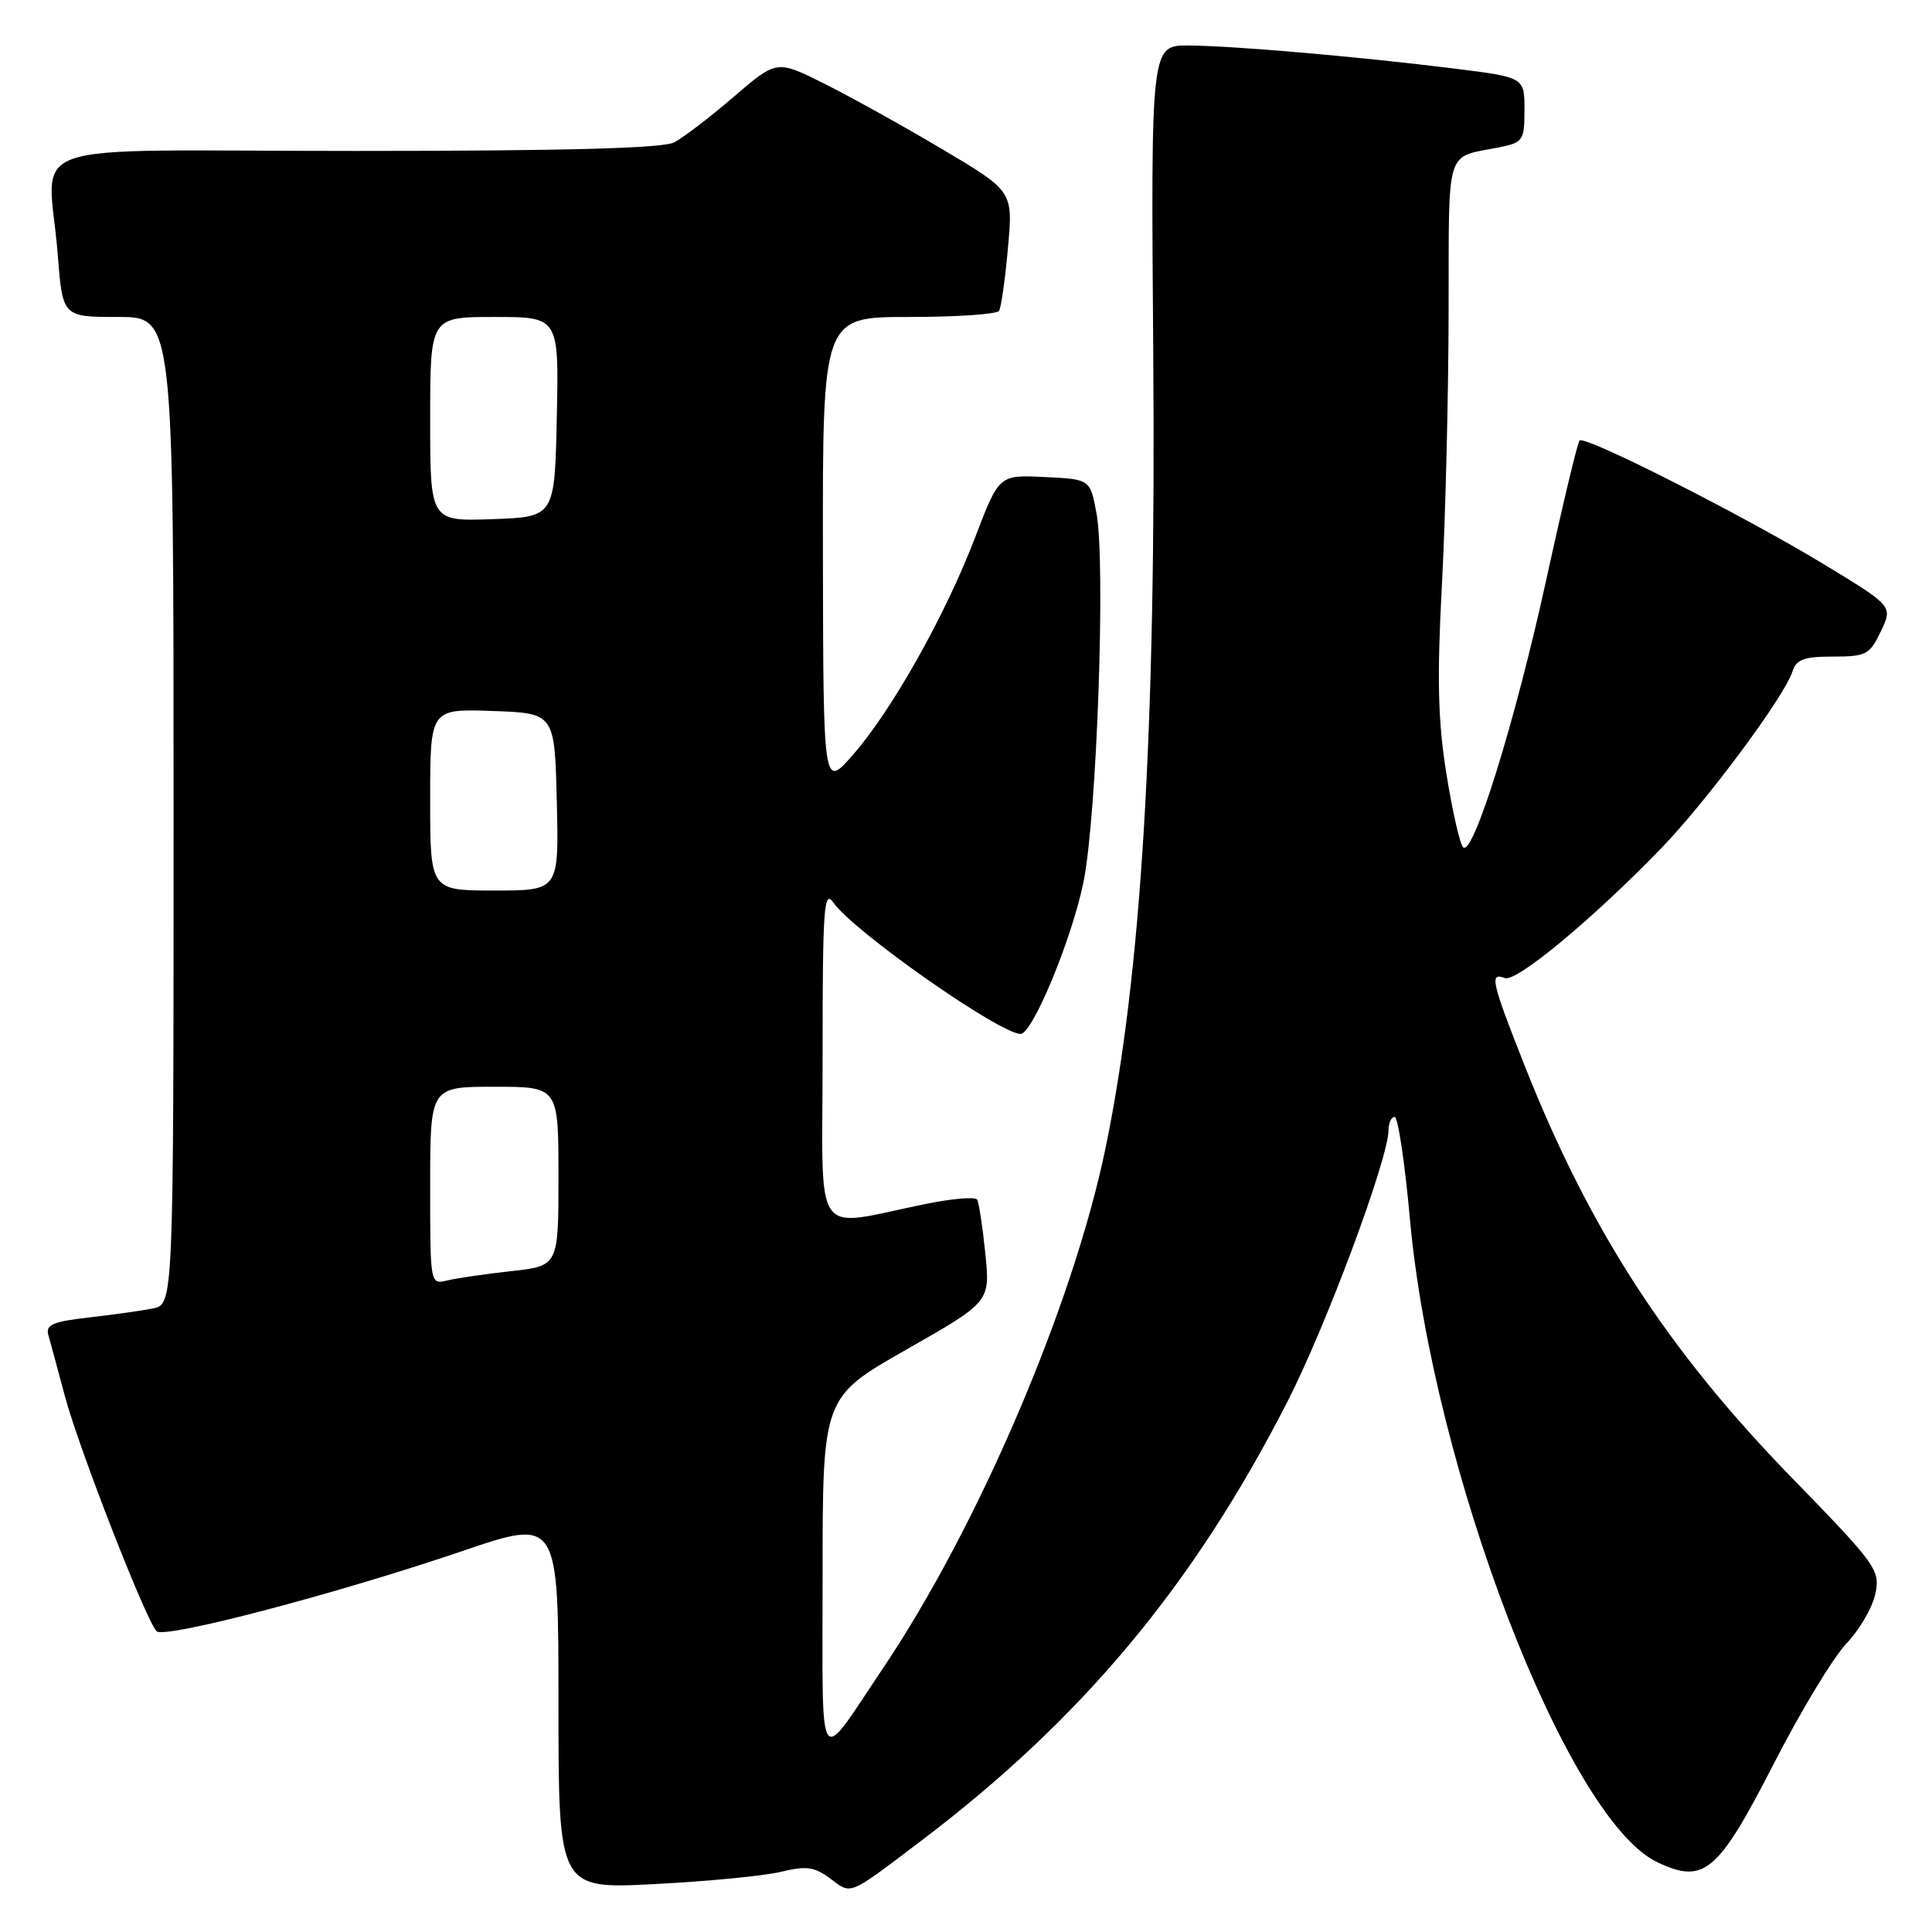 <?xml version="1.0" encoding="UTF-8" standalone="no"?>
<!DOCTYPE svg PUBLIC "-//W3C//DTD SVG 1.1//EN" "http://www.w3.org/Graphics/SVG/1.1/DTD/svg11.dtd" >
<svg xmlns="http://www.w3.org/2000/svg" xmlns:xlink="http://www.w3.org/1999/xlink" version="1.1" viewBox="0 0 256 256">
 <g >
 <path fill="currentColor"
d=" M 122.00 243.96 C 143.32 227.82 158.14 210.08 170.55 185.81 C 175.71 175.74 183.95 153.60 183.99 149.75 C 183.99 148.79 184.36 148.00 184.80 148.00 C 185.24 148.00 186.15 154.08 186.82 161.51 C 189.82 194.71 207.62 241.04 219.58 246.74 C 225.79 249.70 227.62 248.16 235.00 233.77 C 238.57 226.79 242.92 219.60 244.65 217.79 C 246.38 215.98 248.11 213.01 248.49 211.20 C 249.15 208.03 248.71 207.41 237.32 195.70 C 220.92 178.84 210.66 163.00 202.05 141.27 C 197.61 130.04 197.33 128.80 199.40 129.60 C 200.92 130.18 211.07 121.76 220.16 112.36 C 226.18 106.13 236.46 92.28 237.51 88.98 C 238.02 87.37 239.03 87.00 242.88 87.00 C 247.28 87.00 247.75 86.75 249.22 83.66 C 250.82 80.32 250.82 80.32 241.66 74.76 C 230.95 68.27 210.01 57.66 209.30 58.37 C 209.03 58.64 207.06 66.88 204.92 76.68 C 200.81 95.47 195.19 113.59 193.87 112.27 C 193.44 111.84 192.44 107.44 191.65 102.49 C 190.53 95.51 190.40 89.92 191.06 77.50 C 191.53 68.70 191.93 52.42 191.95 41.32 C 192.00 19.02 191.40 20.98 198.75 19.50 C 201.81 18.88 202.00 18.59 202.00 14.54 C 202.00 10.25 202.00 10.25 192.75 9.09 C 180.06 7.51 163.52 6.07 157.50 6.03 C 152.50 6.00 152.50 6.00 152.81 46.75 C 153.20 96.78 151.25 129.24 146.47 152.22 C 142.15 173.01 129.58 202.36 116.97 221.10 C 108.18 234.17 109.00 235.44 109.00 208.70 C 109.00 185.14 109.00 185.14 120.11 178.82 C 131.21 172.50 131.21 172.50 130.56 166.08 C 130.20 162.55 129.71 159.34 129.47 158.95 C 129.23 158.56 126.21 158.81 122.76 159.51 C 107.36 162.62 109.00 164.97 109.00 139.82 C 109.00 120.17 109.17 117.80 110.44 119.61 C 113.11 123.43 132.47 137.00 135.24 137.00 C 136.81 137.00 142.02 124.44 143.56 116.91 C 145.34 108.27 146.52 74.64 145.29 68.00 C 144.45 63.50 144.45 63.50 138.41 63.21 C 132.38 62.91 132.38 62.91 129.21 71.21 C 125.27 81.52 118.16 94.16 113.00 100.04 C 109.09 104.50 109.09 104.50 109.04 73.25 C 109.00 42.00 109.00 42.00 120.44 42.00 C 126.73 42.00 132.11 41.64 132.38 41.19 C 132.66 40.75 133.19 37.00 133.56 32.86 C 134.24 25.34 134.24 25.34 124.87 19.78 C 119.72 16.72 112.67 12.81 109.21 11.08 C 102.92 7.93 102.92 7.93 97.21 12.84 C 94.07 15.54 90.52 18.25 89.32 18.87 C 87.80 19.65 74.81 20.00 47.07 20.00 C 1.18 20.00 6.44 18.16 7.65 33.75 C 8.30 42.00 8.30 42.00 15.65 42.00 C 23.00 42.00 23.00 42.00 23.00 107.42 C 23.00 172.84 23.00 172.84 20.25 173.38 C 18.74 173.68 14.90 174.22 11.72 174.58 C 7.03 175.11 6.03 175.54 6.40 176.87 C 6.66 177.77 7.64 181.43 8.60 185.00 C 10.43 191.88 19.35 214.75 20.75 216.15 C 21.78 217.18 44.45 211.24 61.24 205.53 C 74.00 201.19 74.00 201.19 74.00 225.75 C 74.00 250.31 74.00 250.31 86.75 249.65 C 93.76 249.29 101.30 248.56 103.50 248.02 C 106.84 247.21 107.91 247.36 110.00 248.91 C 112.89 251.06 112.29 251.31 122.00 243.96 Z  M 57.00 157.11 C 57.00 144.00 57.00 144.00 65.50 144.00 C 74.00 144.00 74.00 144.00 74.00 155.87 C 74.00 167.74 74.00 167.74 67.75 168.43 C 64.31 168.81 60.49 169.37 59.25 169.67 C 57.00 170.22 57.00 170.20 57.00 157.11 Z  M 57.00 105.96 C 57.00 93.92 57.00 93.92 65.25 94.21 C 73.50 94.50 73.50 94.50 73.78 106.25 C 74.06 118.00 74.06 118.00 65.53 118.00 C 57.00 118.00 57.00 118.00 57.00 105.96 Z  M 57.00 55.54 C 57.00 42.00 57.00 42.00 65.53 42.00 C 74.06 42.00 74.06 42.00 73.78 55.25 C 73.50 68.50 73.50 68.50 65.25 68.79 C 57.00 69.08 57.00 69.08 57.00 55.54 Z "/>
</g>
</svg>